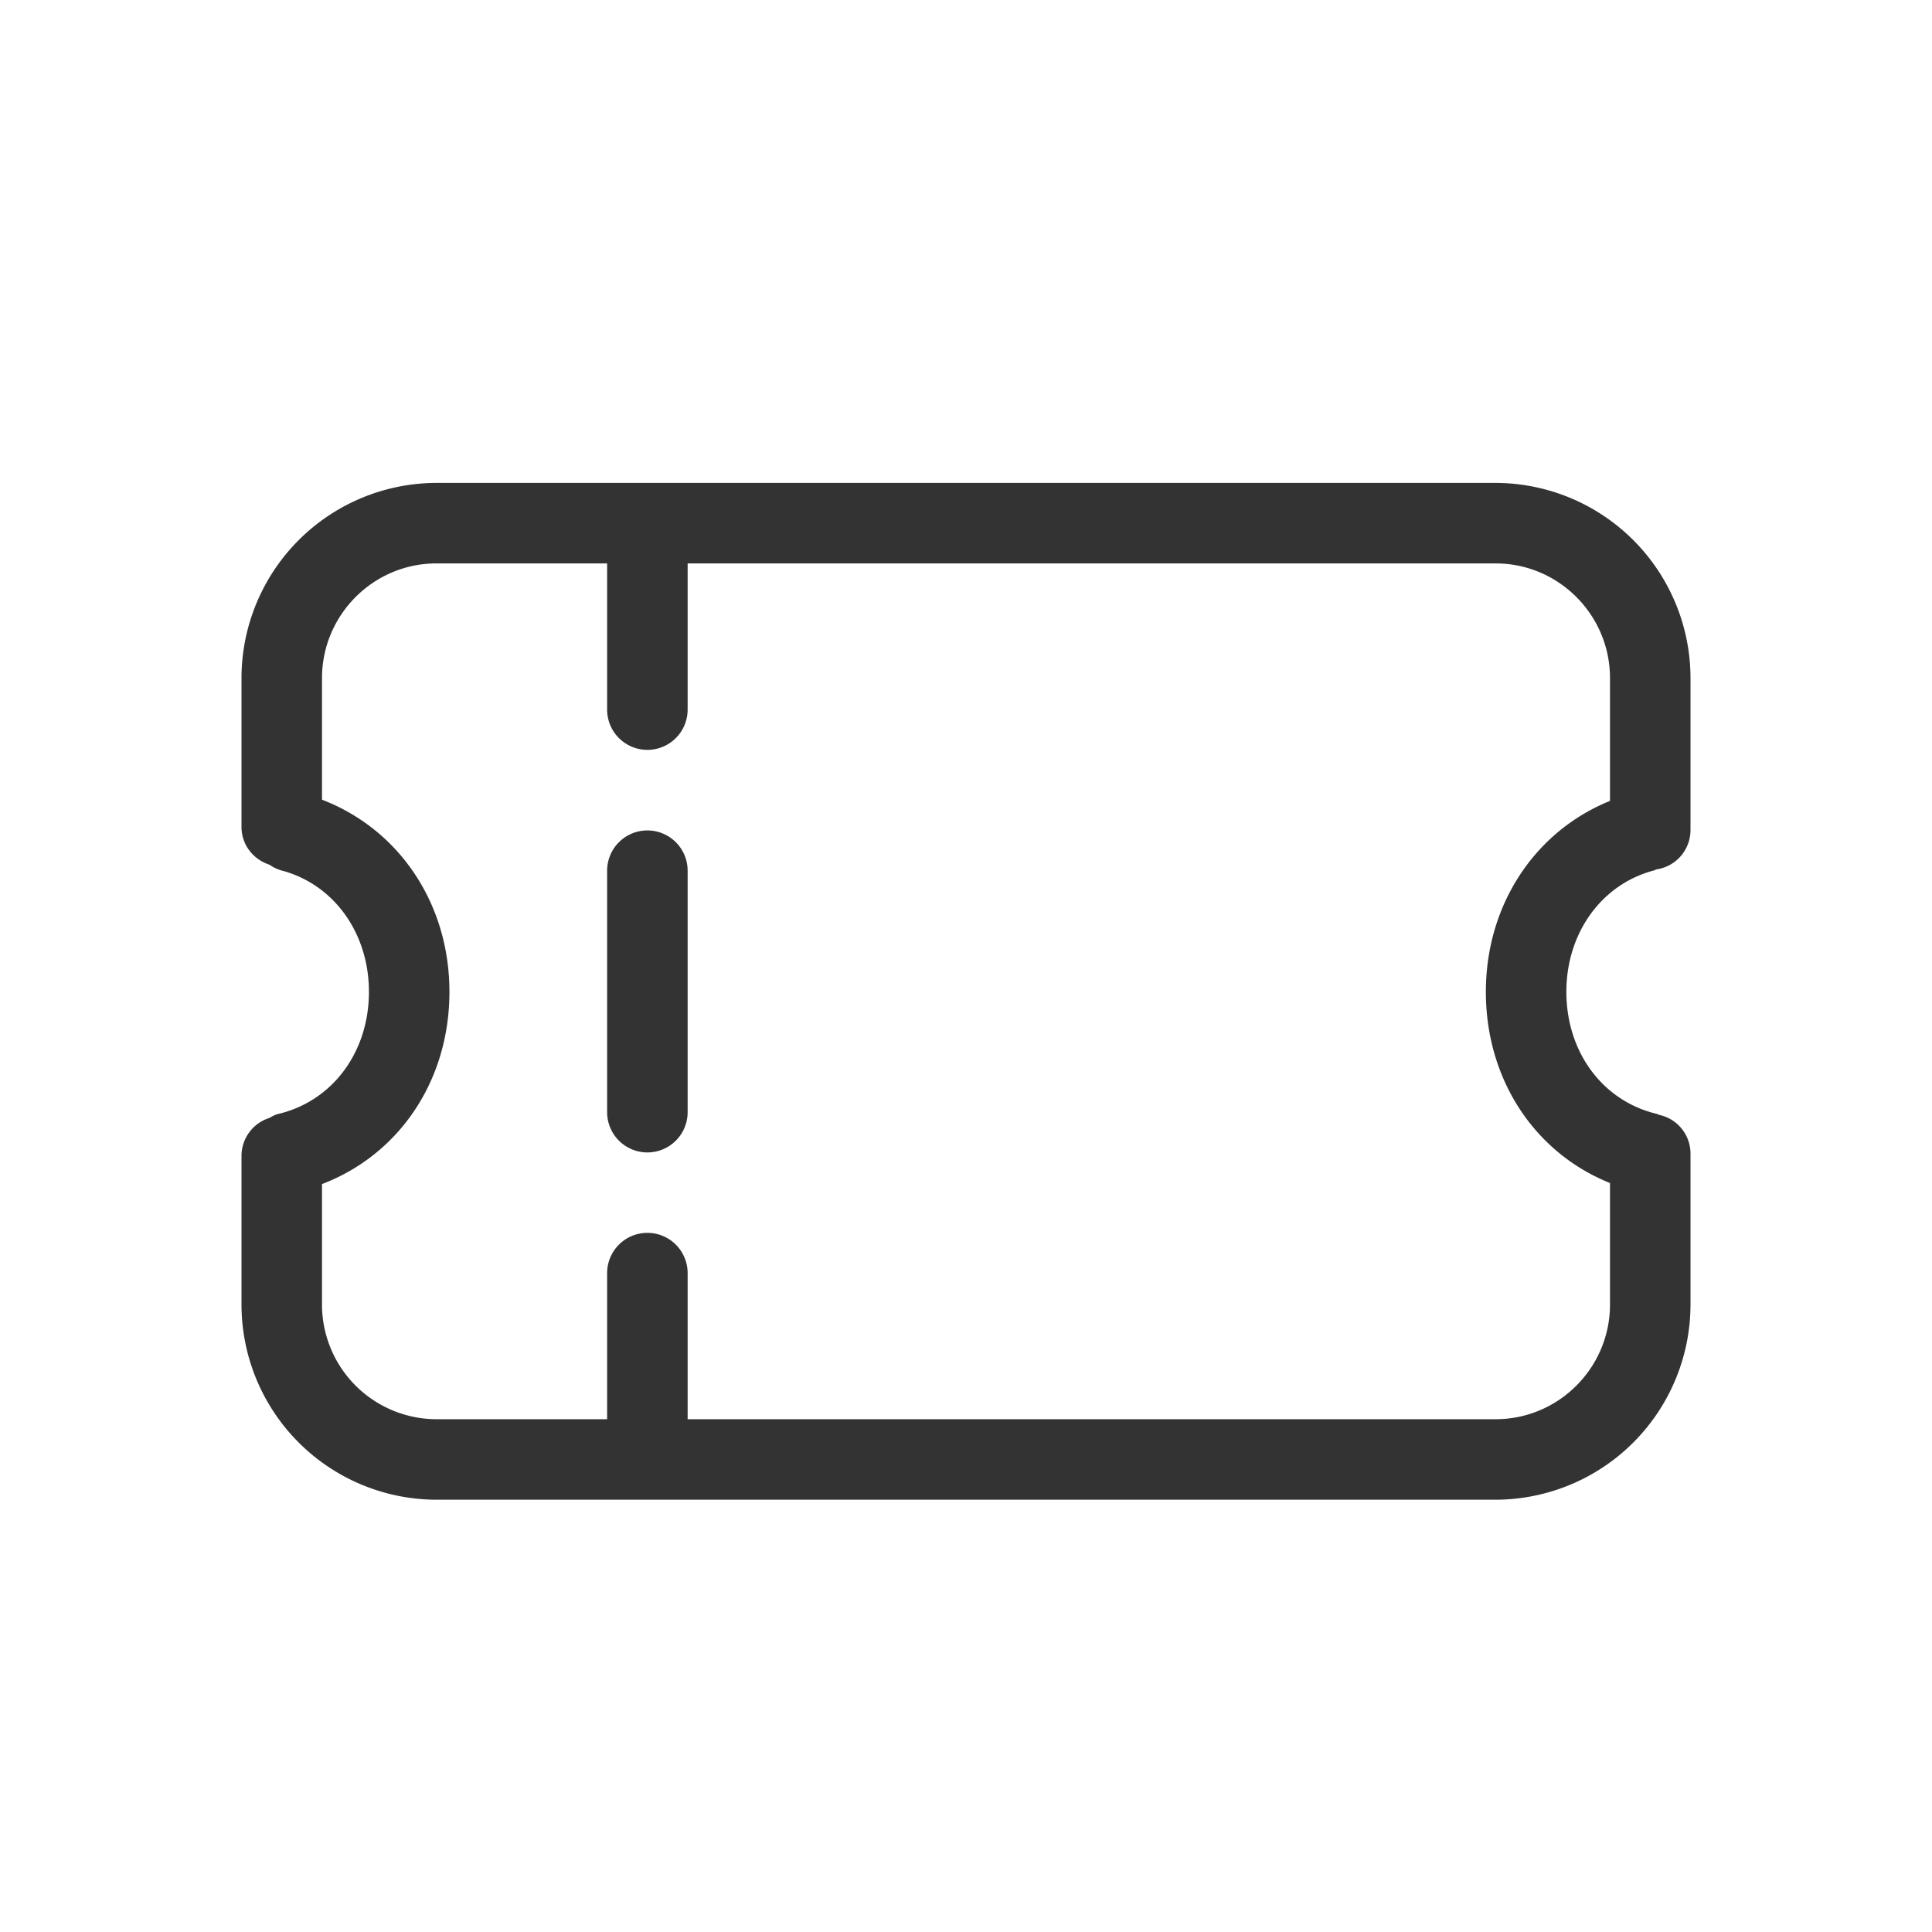 <?xml version="1.0" standalone="no"?><!DOCTYPE svg PUBLIC "-//W3C//DTD SVG 1.1//EN" "http://www.w3.org/Graphics/SVG/1.1/DTD/svg11.dtd"><svg class="icon" width="200px" height="200.00px" viewBox="0 0 1024 1024" version="1.1" xmlns="http://www.w3.org/2000/svg"><path fill="#333333" d="M853.333 627.029v64.427C853.333 724.907 826.112 752.213 792.704 752.213H364.459v-77.44a21.333 21.333 0 0 0-42.667 0V752.213H231.296A60.8 60.8 0 0 1 170.667 691.456V627.584c40.832-15.573 67.541-54.699 67.541-101.888 0-46.933-26.795-86.187-67.541-101.845v-64.427c0-33.493 27.221-60.8 60.629-60.8h90.496v77.483a21.333 21.333 0 0 0 42.667 0V298.624h428.245c33.408 0 60.629 27.307 60.629 60.8v65.067c-39.765 16.085-65.792 55.04-65.792 101.205 0 46.507 25.899 85.333 65.792 101.333m23.595-165.76c0.384-0.085 0.64-0.427 0.981-0.469A21.077 21.077 0 0 0 896 440.107V359.424A103.509 103.509 0 0 0 792.704 255.957H231.296A103.509 103.509 0 0 0 128 359.424v78.891c0 9.472 6.272 17.237 14.848 20.011a21.333 21.333 0 0 0 6.016 2.944c27.947 7.211 46.677 33.109 46.677 64.427 0 32-19.371 58.027-48.256 64.768-1.707 0.427-3.072 1.28-4.565 2.091A21.077 21.077 0 0 0 128 612.565v78.891A103.509 103.509 0 0 0 231.296 794.88h561.408A103.509 103.509 0 0 0 896 691.456v-80.213a20.992 20.992 0 0 0-16.683-20.352c-0.299-0.085-0.555-0.341-0.853-0.427-28.885-6.699-48.256-32.725-48.256-64.768 0-31.317 18.773-57.216 46.72-64.427M343.125 440.149a21.333 21.333 0 0 0-21.333 21.333v128a21.333 21.333 0 0 0 42.667 0v-128a21.333 21.333 0 0 0-21.333-21.333" /></svg>